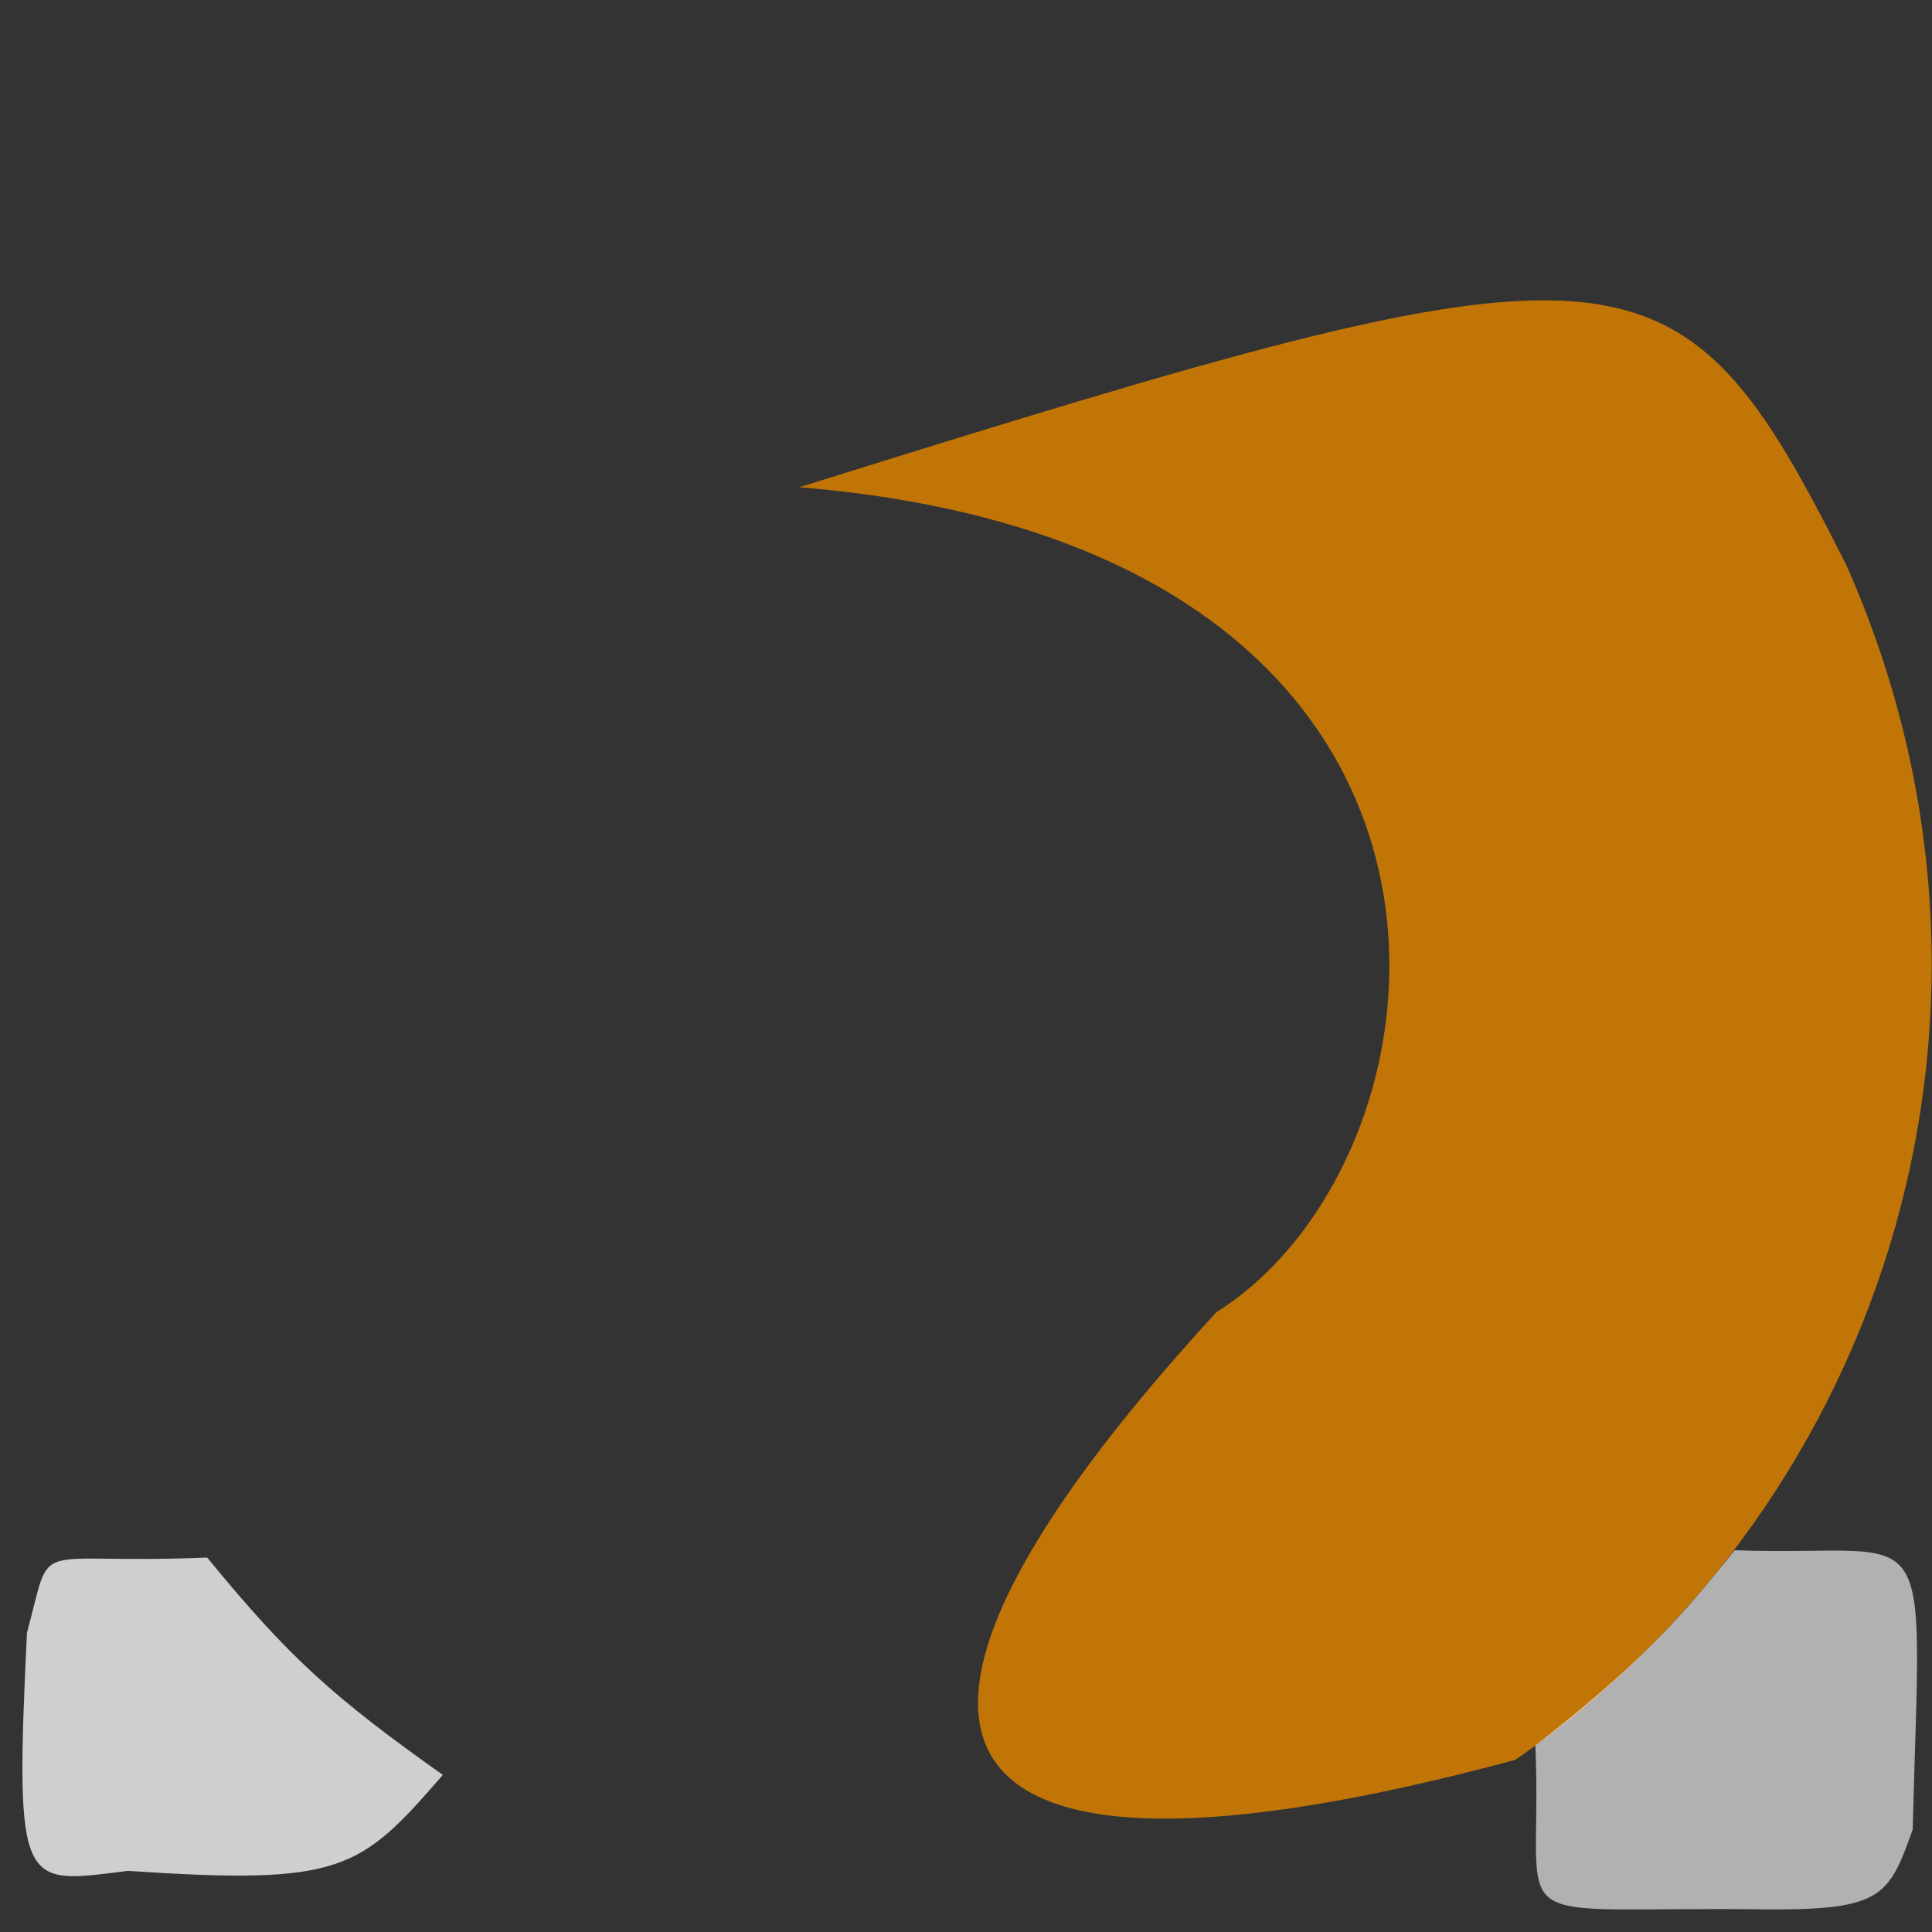 <?xml version="1.0" ?>
<svg xmlns="http://www.w3.org/2000/svg" version="1.1" width="512" height="512">
  <rect width="100%" height="100%" fill="#333333" stroke="none"/>
  <defs/>
  <g>
    <path d="M 489.362 149.904 C 540.882 266.102 501.05 397.046 401.578 466.382 C 242.665 509.193 217.511 461.845 322.355 347.742 C 388.961 305.989 406.135 145.058 211.837 129.12 C 432.09 60.275 443.938 59.591 489.362 149.904" stroke-width="0.0" fill="rgb(215, 128, 0)" opacity="0.862" stroke="rgb(72, 32, 3)" stroke-opacity="0.767" stroke-linecap="round" stroke-linejoin="round"/>
    <path d="M 506.885 484.839 C 500.605 502.469 498.759 506.17 468.534 506.011 C 394.502 505.021 409.122 513.76 406.885 462.565 C 434.711 440.92 445.814 428.301 459.671 410.829 C 513.558 412.811 509.127 397.784 506.885 484.839" stroke-width="0.0" fill="rgb(255, 255, 255)" opacity="0.618" stroke="rgb(216, 65, 51)" stroke-opacity="0.101" stroke-linecap="round" stroke-linejoin="round"/>
    <path d="M 117.353 470.364 C 95.331 495.768 90.642 499.586 33.893 495.803 C 5.744 499.264 3.836 501.757 7.138 432.746 C 14.201 406.648 7.097 414.786 54.903 412.763 C 76.616 439.32 88.483 449.908 117.353 470.364" stroke-width="0.0" fill="rgb(255, 255, 255)" opacity="0.764" stroke="rgb(2, 190, 32)" stroke-opacity="0.771" stroke-linecap="round" stroke-linejoin="round"/>
  </g>
</svg>
